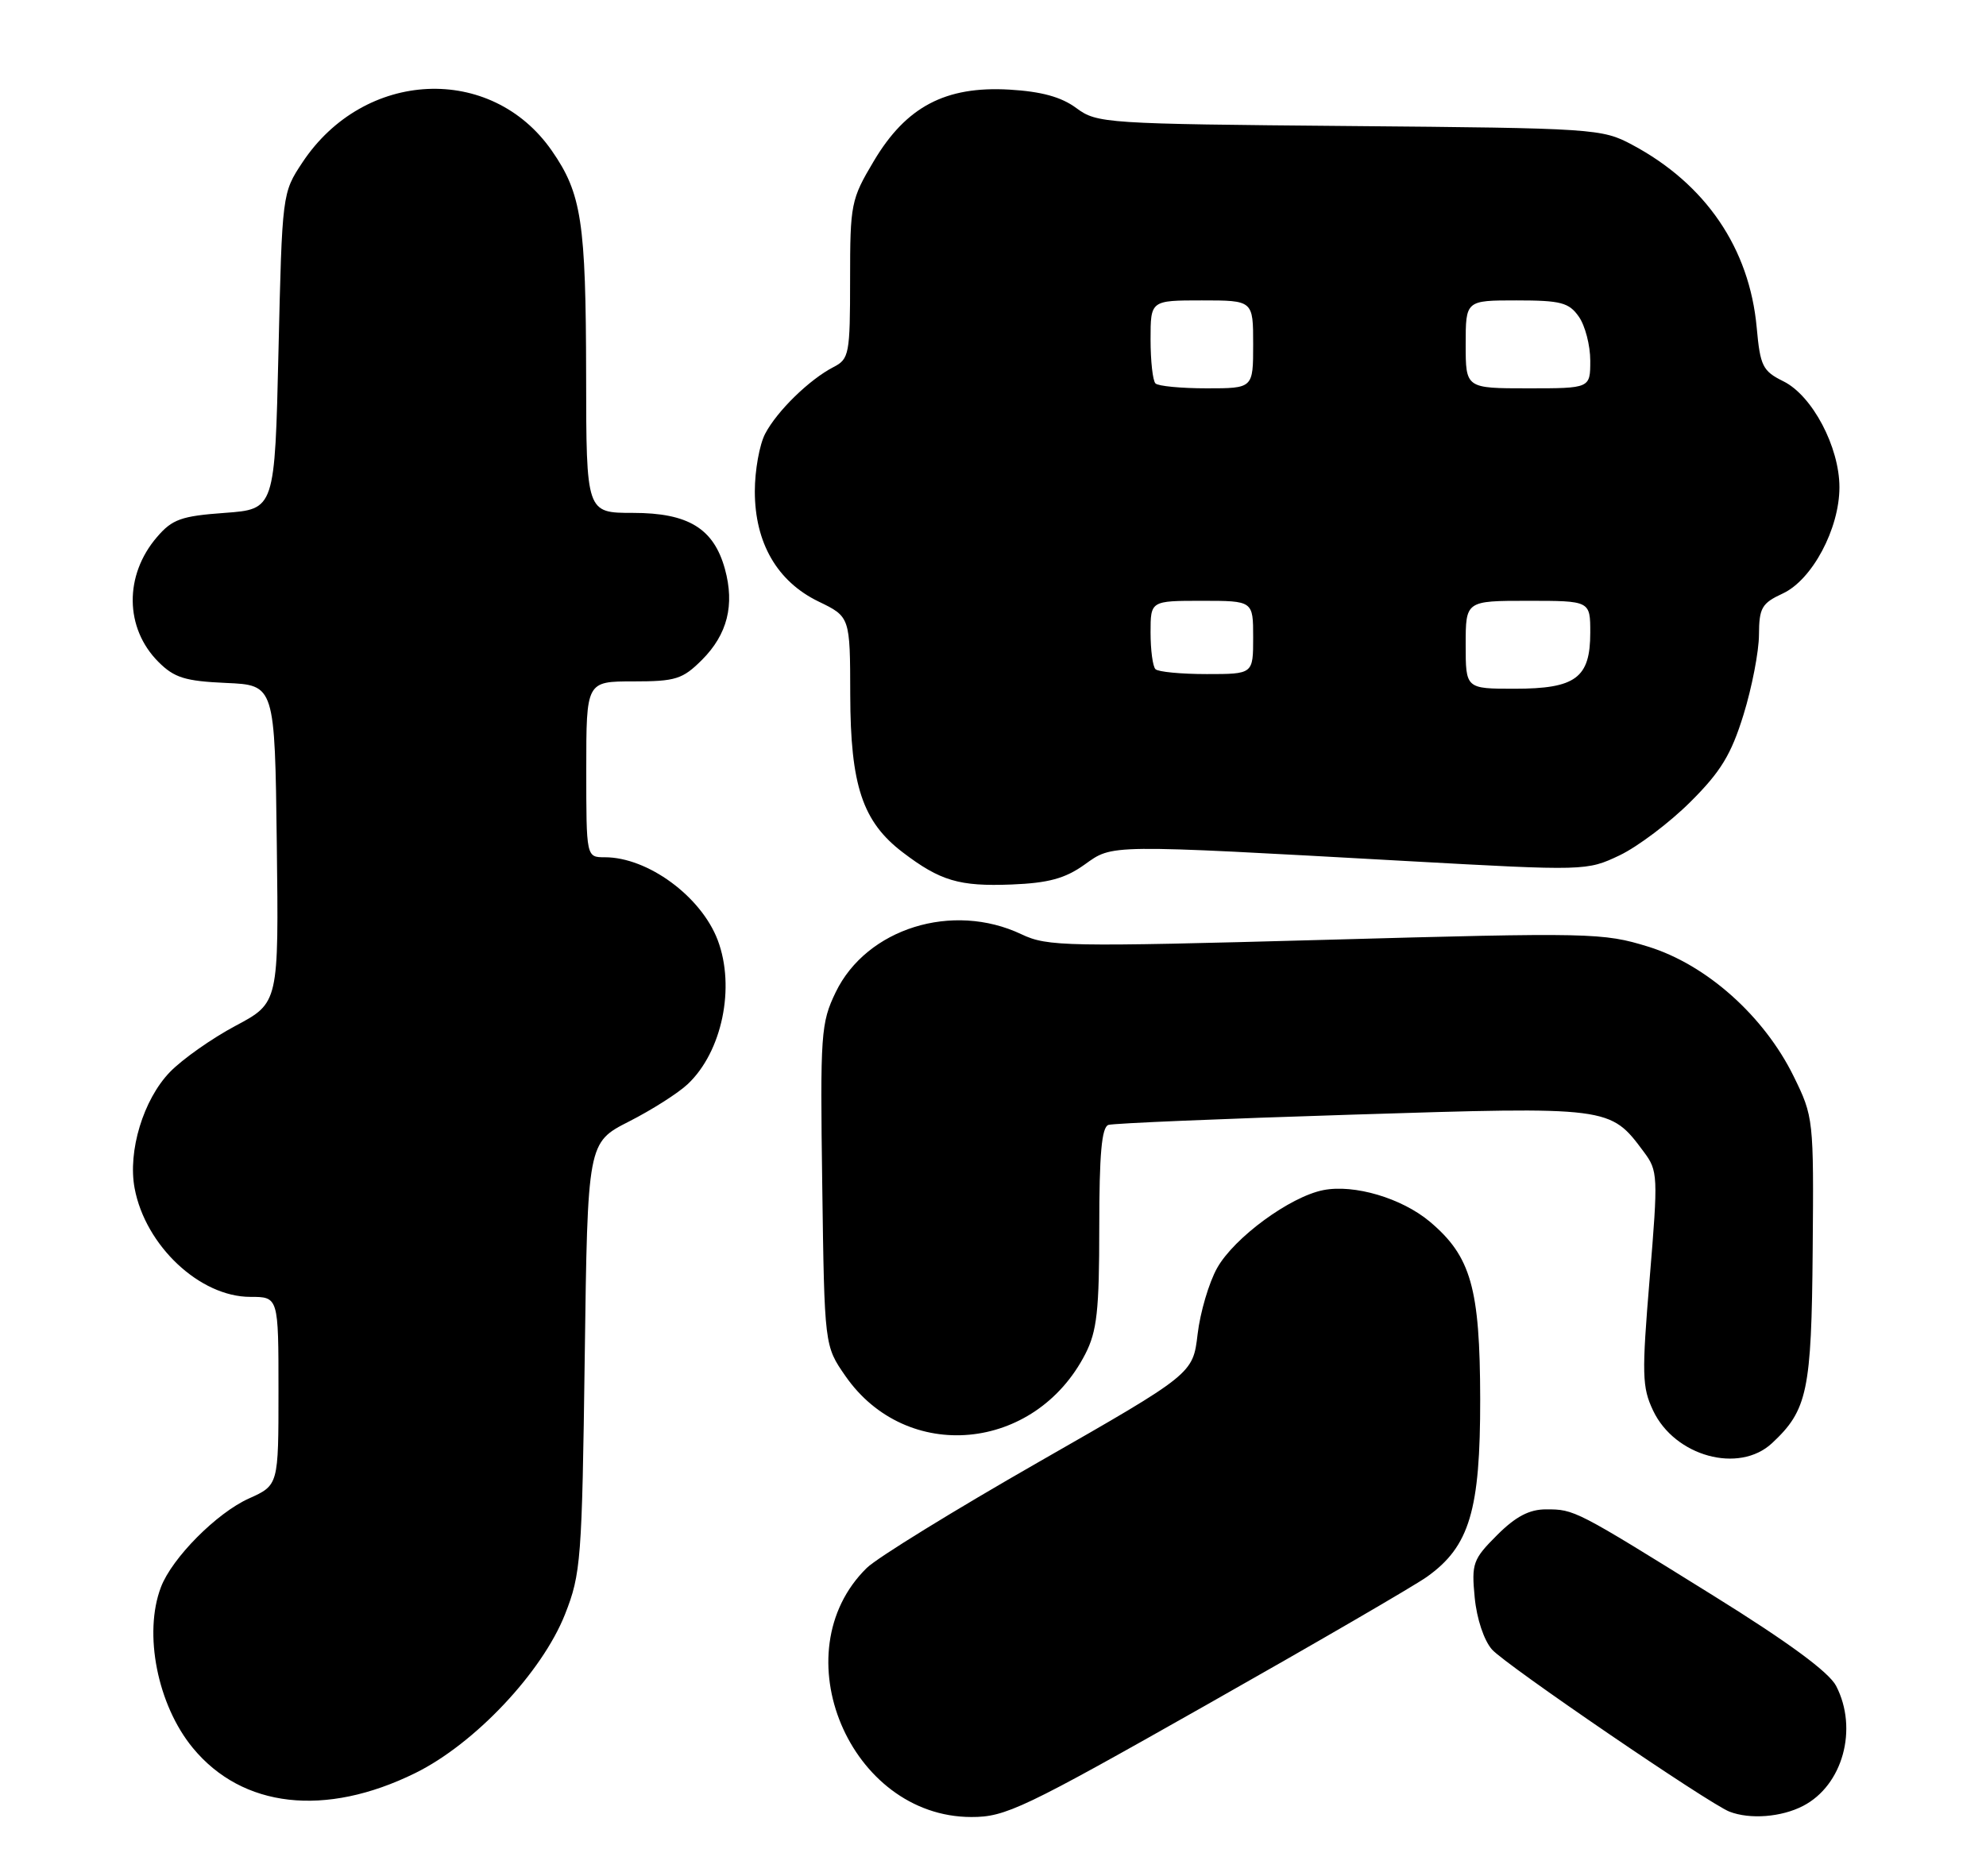 <?xml version="1.0" encoding="UTF-8" standalone="no"?>
<!DOCTYPE svg PUBLIC "-//W3C//DTD SVG 1.1//EN" "http://www.w3.org/Graphics/SVG/1.1/DTD/svg11.dtd" >
<svg xmlns="http://www.w3.org/2000/svg" xmlns:xlink="http://www.w3.org/1999/xlink" version="1.1" viewBox="0 0 271 256">
 <g >
 <path fill="currentColor"
d=" M 164.59 232.71 C 179.44 224.31 193.00 216.43 194.71 215.21 C 200.53 211.07 202.00 206.13 201.98 190.93 C 201.95 175.78 200.73 171.47 195.10 166.73 C 191.27 163.52 184.78 161.60 180.57 162.43 C 176.02 163.33 168.42 168.91 166.09 173.05 C 164.97 175.04 163.77 179.11 163.42 182.09 C 162.78 187.50 162.78 187.50 141.80 199.50 C 130.26 206.10 119.67 212.62 118.27 214.00 C 106.52 225.53 115.95 247.98 132.55 247.99 C 137.21 248.00 139.62 246.85 164.59 232.71 Z  M 246.03 246.48 C 251.46 243.68 253.58 235.96 250.55 230.10 C 249.58 228.22 244.02 224.13 233.80 217.78 C 214.94 206.05 214.85 206.00 210.97 206.00 C 208.68 206.00 206.82 206.98 204.28 209.52 C 200.99 212.81 200.78 213.38 201.23 218.03 C 201.51 220.95 202.50 223.90 203.60 225.14 C 205.51 227.27 233.19 246.17 236.00 247.26 C 238.79 248.34 243.08 248.01 246.03 246.48 Z  M 56.65 242.00 C 64.77 238.01 73.97 228.24 77.10 220.32 C 79.27 214.82 79.42 212.90 79.79 185.22 C 80.18 155.94 80.18 155.94 85.84 153.06 C 88.95 151.48 92.56 149.18 93.86 147.95 C 98.54 143.52 100.36 134.74 97.94 128.32 C 95.68 122.35 88.40 117.00 82.53 117.00 C 80.00 117.00 80.00 117.00 80.00 105.00 C 80.00 93.00 80.00 93.00 86.42 93.00 C 92.20 93.00 93.14 92.70 95.79 90.06 C 99.26 86.58 100.27 82.58 98.92 77.66 C 97.39 72.12 93.92 70.00 86.37 70.00 C 80.00 70.00 80.00 70.00 79.98 51.25 C 79.95 30.26 79.36 26.42 75.30 20.57 C 67.03 8.66 49.67 9.47 41.26 22.18 C 38.51 26.33 38.50 26.42 38.00 47.92 C 37.50 69.50 37.50 69.50 30.66 70.00 C 24.73 70.43 23.50 70.87 21.42 73.30 C 16.93 78.52 17.02 85.74 21.62 90.34 C 23.78 92.50 25.25 92.96 30.84 93.21 C 37.50 93.50 37.50 93.50 37.77 115.18 C 38.04 136.86 38.04 136.86 32.15 140.00 C 28.90 141.73 24.87 144.57 23.18 146.32 C 19.56 150.07 17.42 157.12 18.37 162.18 C 19.84 170.02 27.27 177.00 34.15 177.00 C 38.00 177.00 38.00 177.00 38.00 189.85 C 38.00 202.70 38.00 202.70 33.96 204.52 C 29.56 206.50 23.47 212.64 21.96 216.62 C 19.55 222.94 21.49 232.72 26.32 238.57 C 33.07 246.76 44.38 248.04 56.65 242.00 Z  M 241.80 196.97 C 246.64 192.46 247.19 189.85 247.35 170.61 C 247.50 152.73 247.47 152.43 244.75 146.89 C 240.70 138.65 232.84 131.65 224.90 129.20 C 218.74 127.30 217.12 127.26 180.83 128.27 C 145.42 129.24 142.94 129.20 139.38 127.51 C 129.98 123.05 118.26 126.71 114.04 135.41 C 112.01 139.62 111.91 141.05 112.20 161.77 C 112.50 183.68 112.50 183.68 115.36 187.80 C 123.68 199.79 141.23 198.18 148.10 184.79 C 149.69 181.68 150.00 178.88 150.00 167.51 C 150.00 157.53 150.33 153.83 151.25 153.53 C 151.94 153.31 166.90 152.68 184.50 152.13 C 219.78 151.02 219.69 151.01 224.30 157.20 C 226.24 159.80 226.27 160.43 225.11 174.44 C 224.02 187.57 224.06 189.33 225.58 192.53 C 228.54 198.77 237.29 201.17 241.80 196.97 Z  M 147.97 118.02 C 151.90 115.22 150.78 115.23 192.00 117.52 C 216.35 118.87 216.53 118.86 221.00 116.74 C 223.47 115.56 227.82 112.28 230.66 109.45 C 234.82 105.31 236.23 102.98 237.91 97.55 C 239.06 93.83 240.01 88.92 240.02 86.64 C 240.04 82.96 240.40 82.33 243.27 81.00 C 247.28 79.14 251.00 72.16 251.00 66.50 C 251.00 61.01 247.30 54.00 243.37 52.05 C 240.52 50.64 240.19 49.98 239.71 44.69 C 238.72 33.89 232.75 25.11 222.72 19.76 C 218.61 17.56 217.60 17.49 184.14 17.20 C 150.77 16.91 149.70 16.84 146.87 14.75 C 144.82 13.23 142.12 12.49 137.73 12.23 C 129.02 11.73 123.66 14.55 119.25 21.96 C 116.12 27.21 116.00 27.82 116.00 38.17 C 116.00 48.32 115.87 49.00 113.75 50.09 C 110.46 51.78 106.03 56.10 104.41 59.20 C 103.63 60.69 103.00 64.22 103.00 67.06 C 103.00 74.09 106.05 79.36 111.68 82.09 C 116.00 84.18 116.00 84.18 116.02 94.84 C 116.05 107.19 117.69 112.14 123.17 116.32 C 128.30 120.23 130.90 121.00 138.02 120.72 C 143.06 120.52 145.33 119.90 147.97 118.02 Z  M 200.00 88.00 C 200.00 82.00 200.00 82.00 208.50 82.00 C 217.00 82.00 217.00 82.00 217.00 86.35 C 217.00 92.53 215.01 94.00 206.67 94.00 C 200.00 94.00 200.00 94.00 200.00 88.00 Z  M 157.67 91.33 C 157.30 90.97 157.00 88.72 157.00 86.33 C 157.00 82.00 157.00 82.00 164.00 82.00 C 171.00 82.00 171.00 82.00 171.00 87.00 C 171.00 92.00 171.00 92.00 164.67 92.00 C 161.18 92.00 158.03 91.70 157.67 91.33 Z  M 157.67 52.33 C 157.30 51.97 157.00 49.27 157.00 46.33 C 157.00 41.00 157.00 41.00 164.00 41.00 C 171.00 41.00 171.00 41.00 171.00 47.00 C 171.00 53.00 171.00 53.00 164.67 53.00 C 161.18 53.00 158.03 52.70 157.67 52.33 Z  M 200.00 47.00 C 200.00 41.00 200.00 41.00 206.94 41.00 C 212.98 41.00 214.09 41.29 215.44 43.22 C 216.30 44.44 217.00 47.14 217.00 49.22 C 217.00 53.00 217.00 53.00 208.50 53.00 C 200.00 53.00 200.00 53.00 200.00 47.00 Z "/>
</g>
</svg>